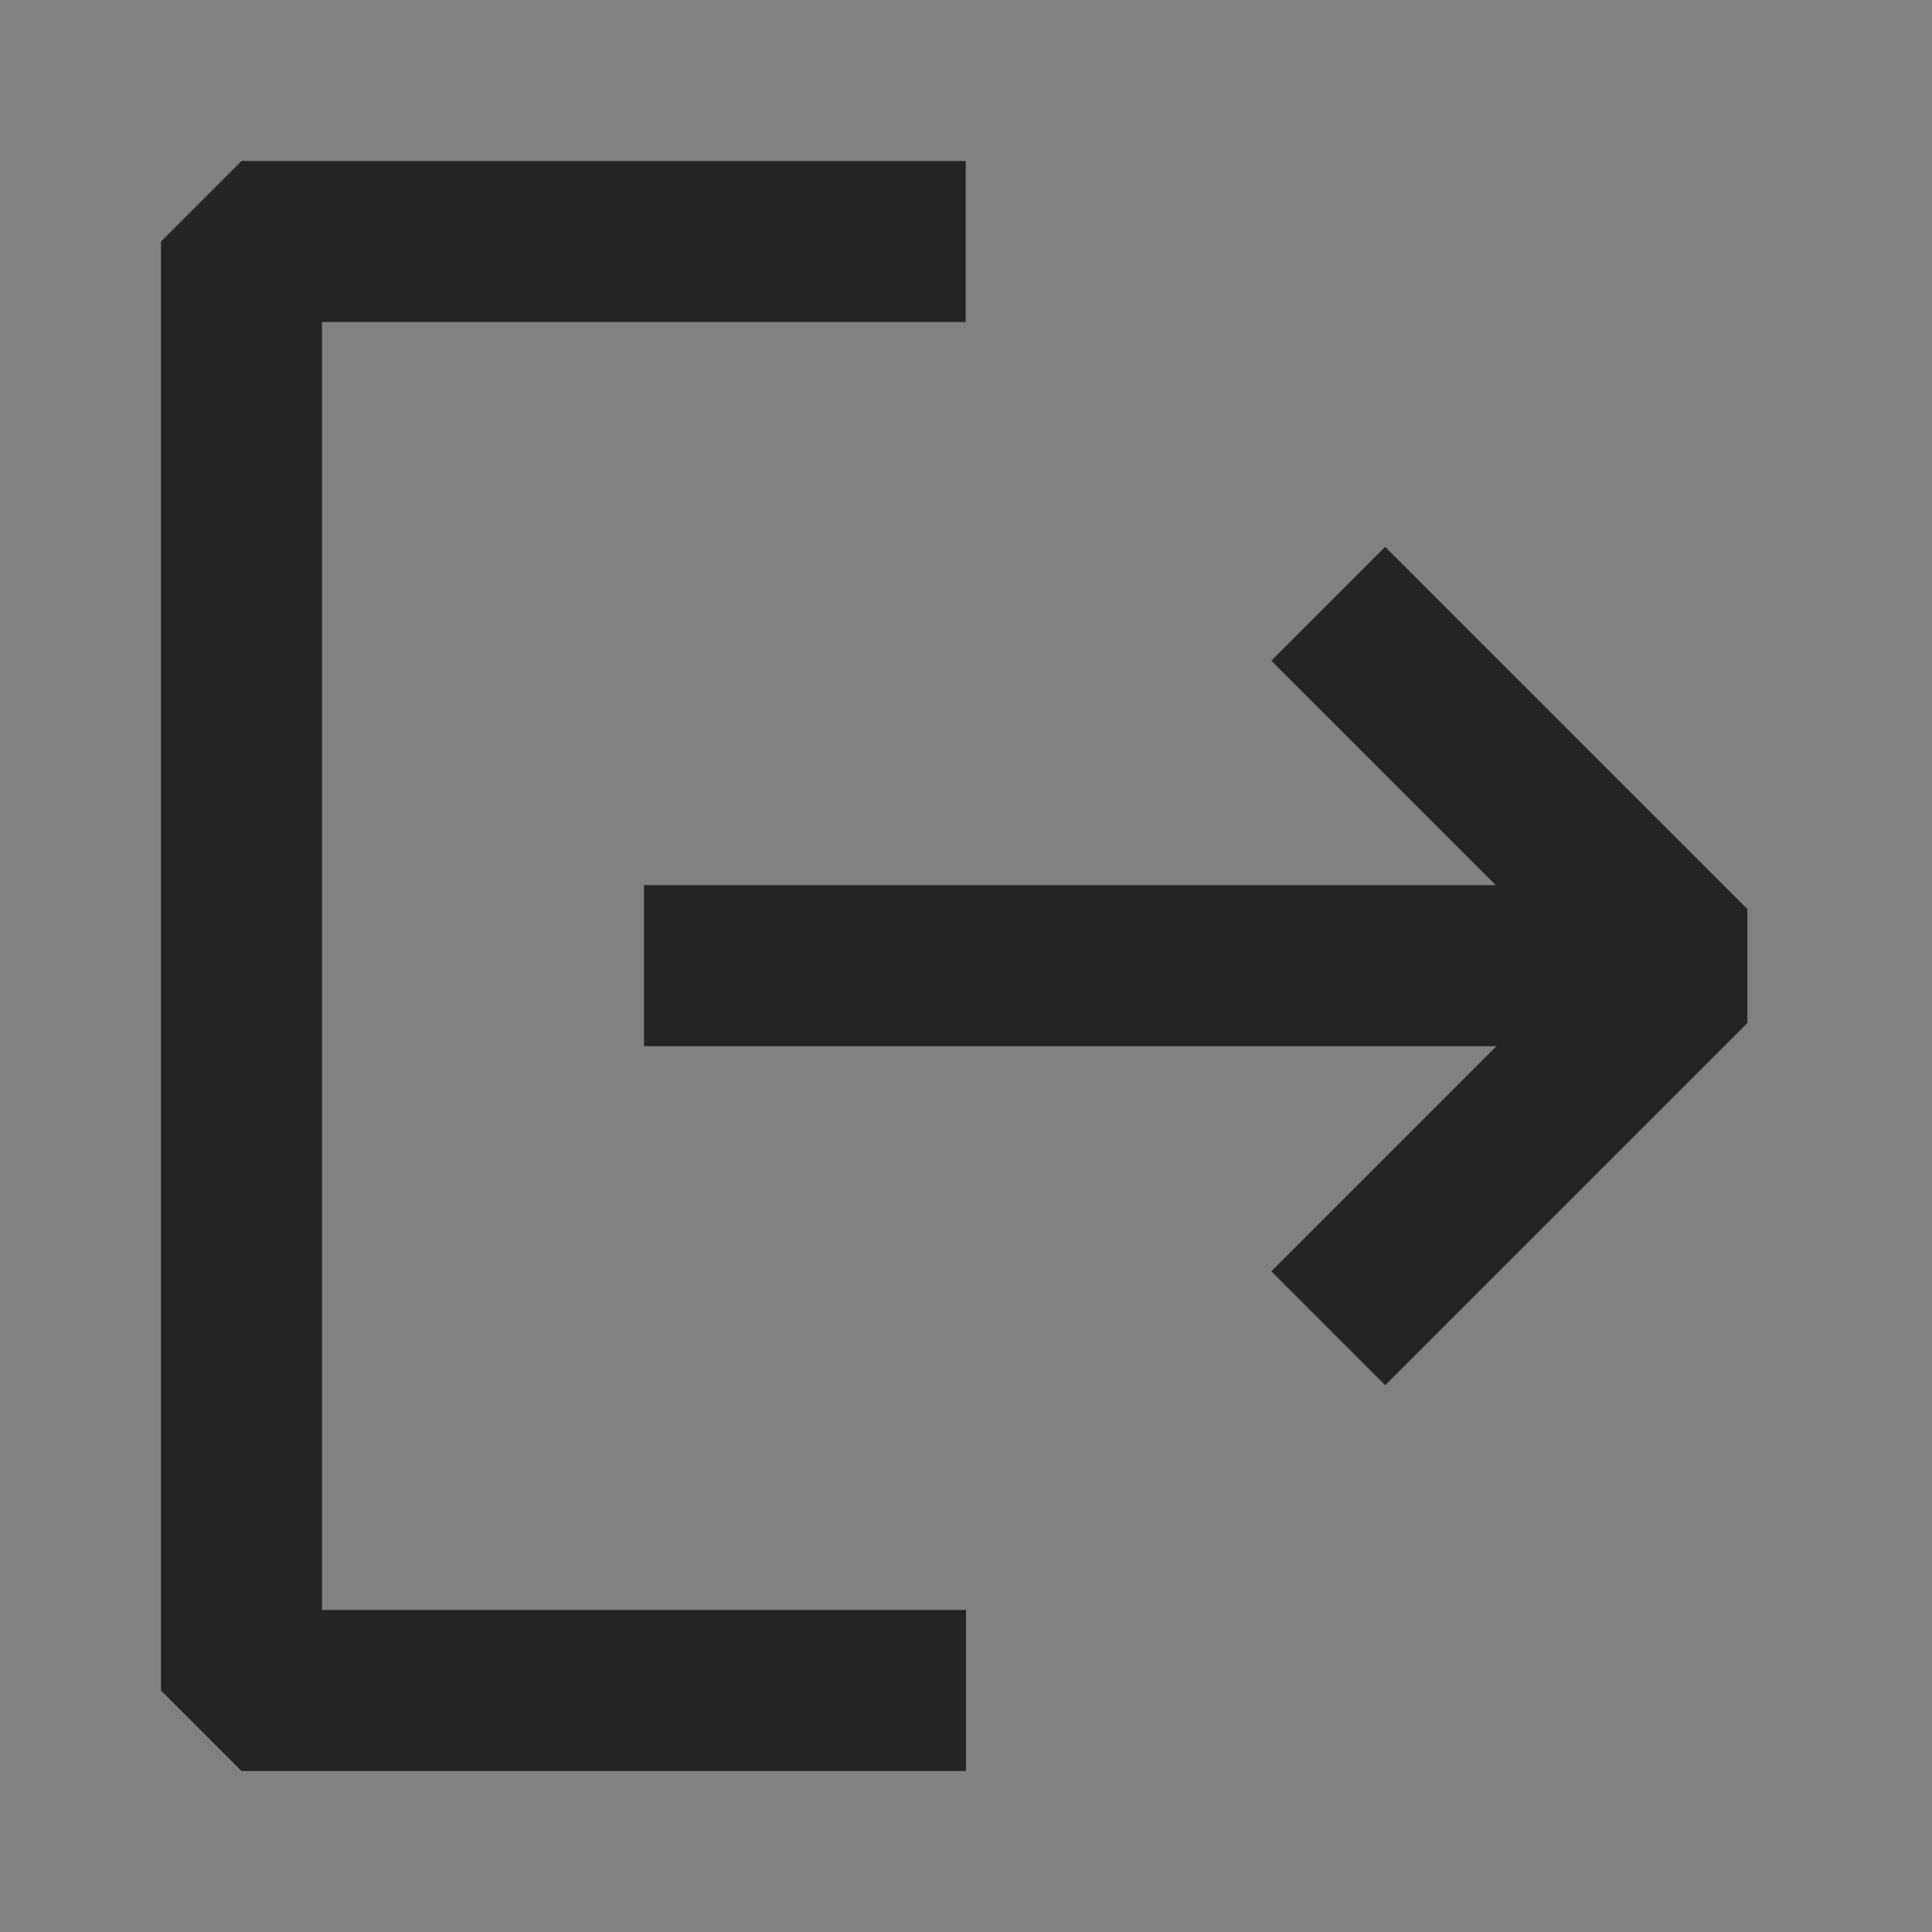 <?xml version="1.0" encoding="UTF-8"?><svg width="48" height="48" viewBox="0 0 48 48" fill="none" xmlns="http://www.w3.org/2000/svg"><rect x="0" y="0" width="48" height="48" fill="#808080" stroke="none"/><rect width="48" height="48" fill="white" fill-opacity="0.01"/><path d="M23.992 6L6 6L6 42H24" stroke="#252424" stroke-width="4" stroke-linecap="butt" stroke-linejoin="bevel"/><path d="M33 33L42 24L33 15" stroke="#252424" stroke-width="4" stroke-linecap="butt" stroke-linejoin="bevel"/><path d="M16 23.992H42" stroke="#252424" stroke-width="4" stroke-linecap="butt" stroke-linejoin="bevel"/></svg>